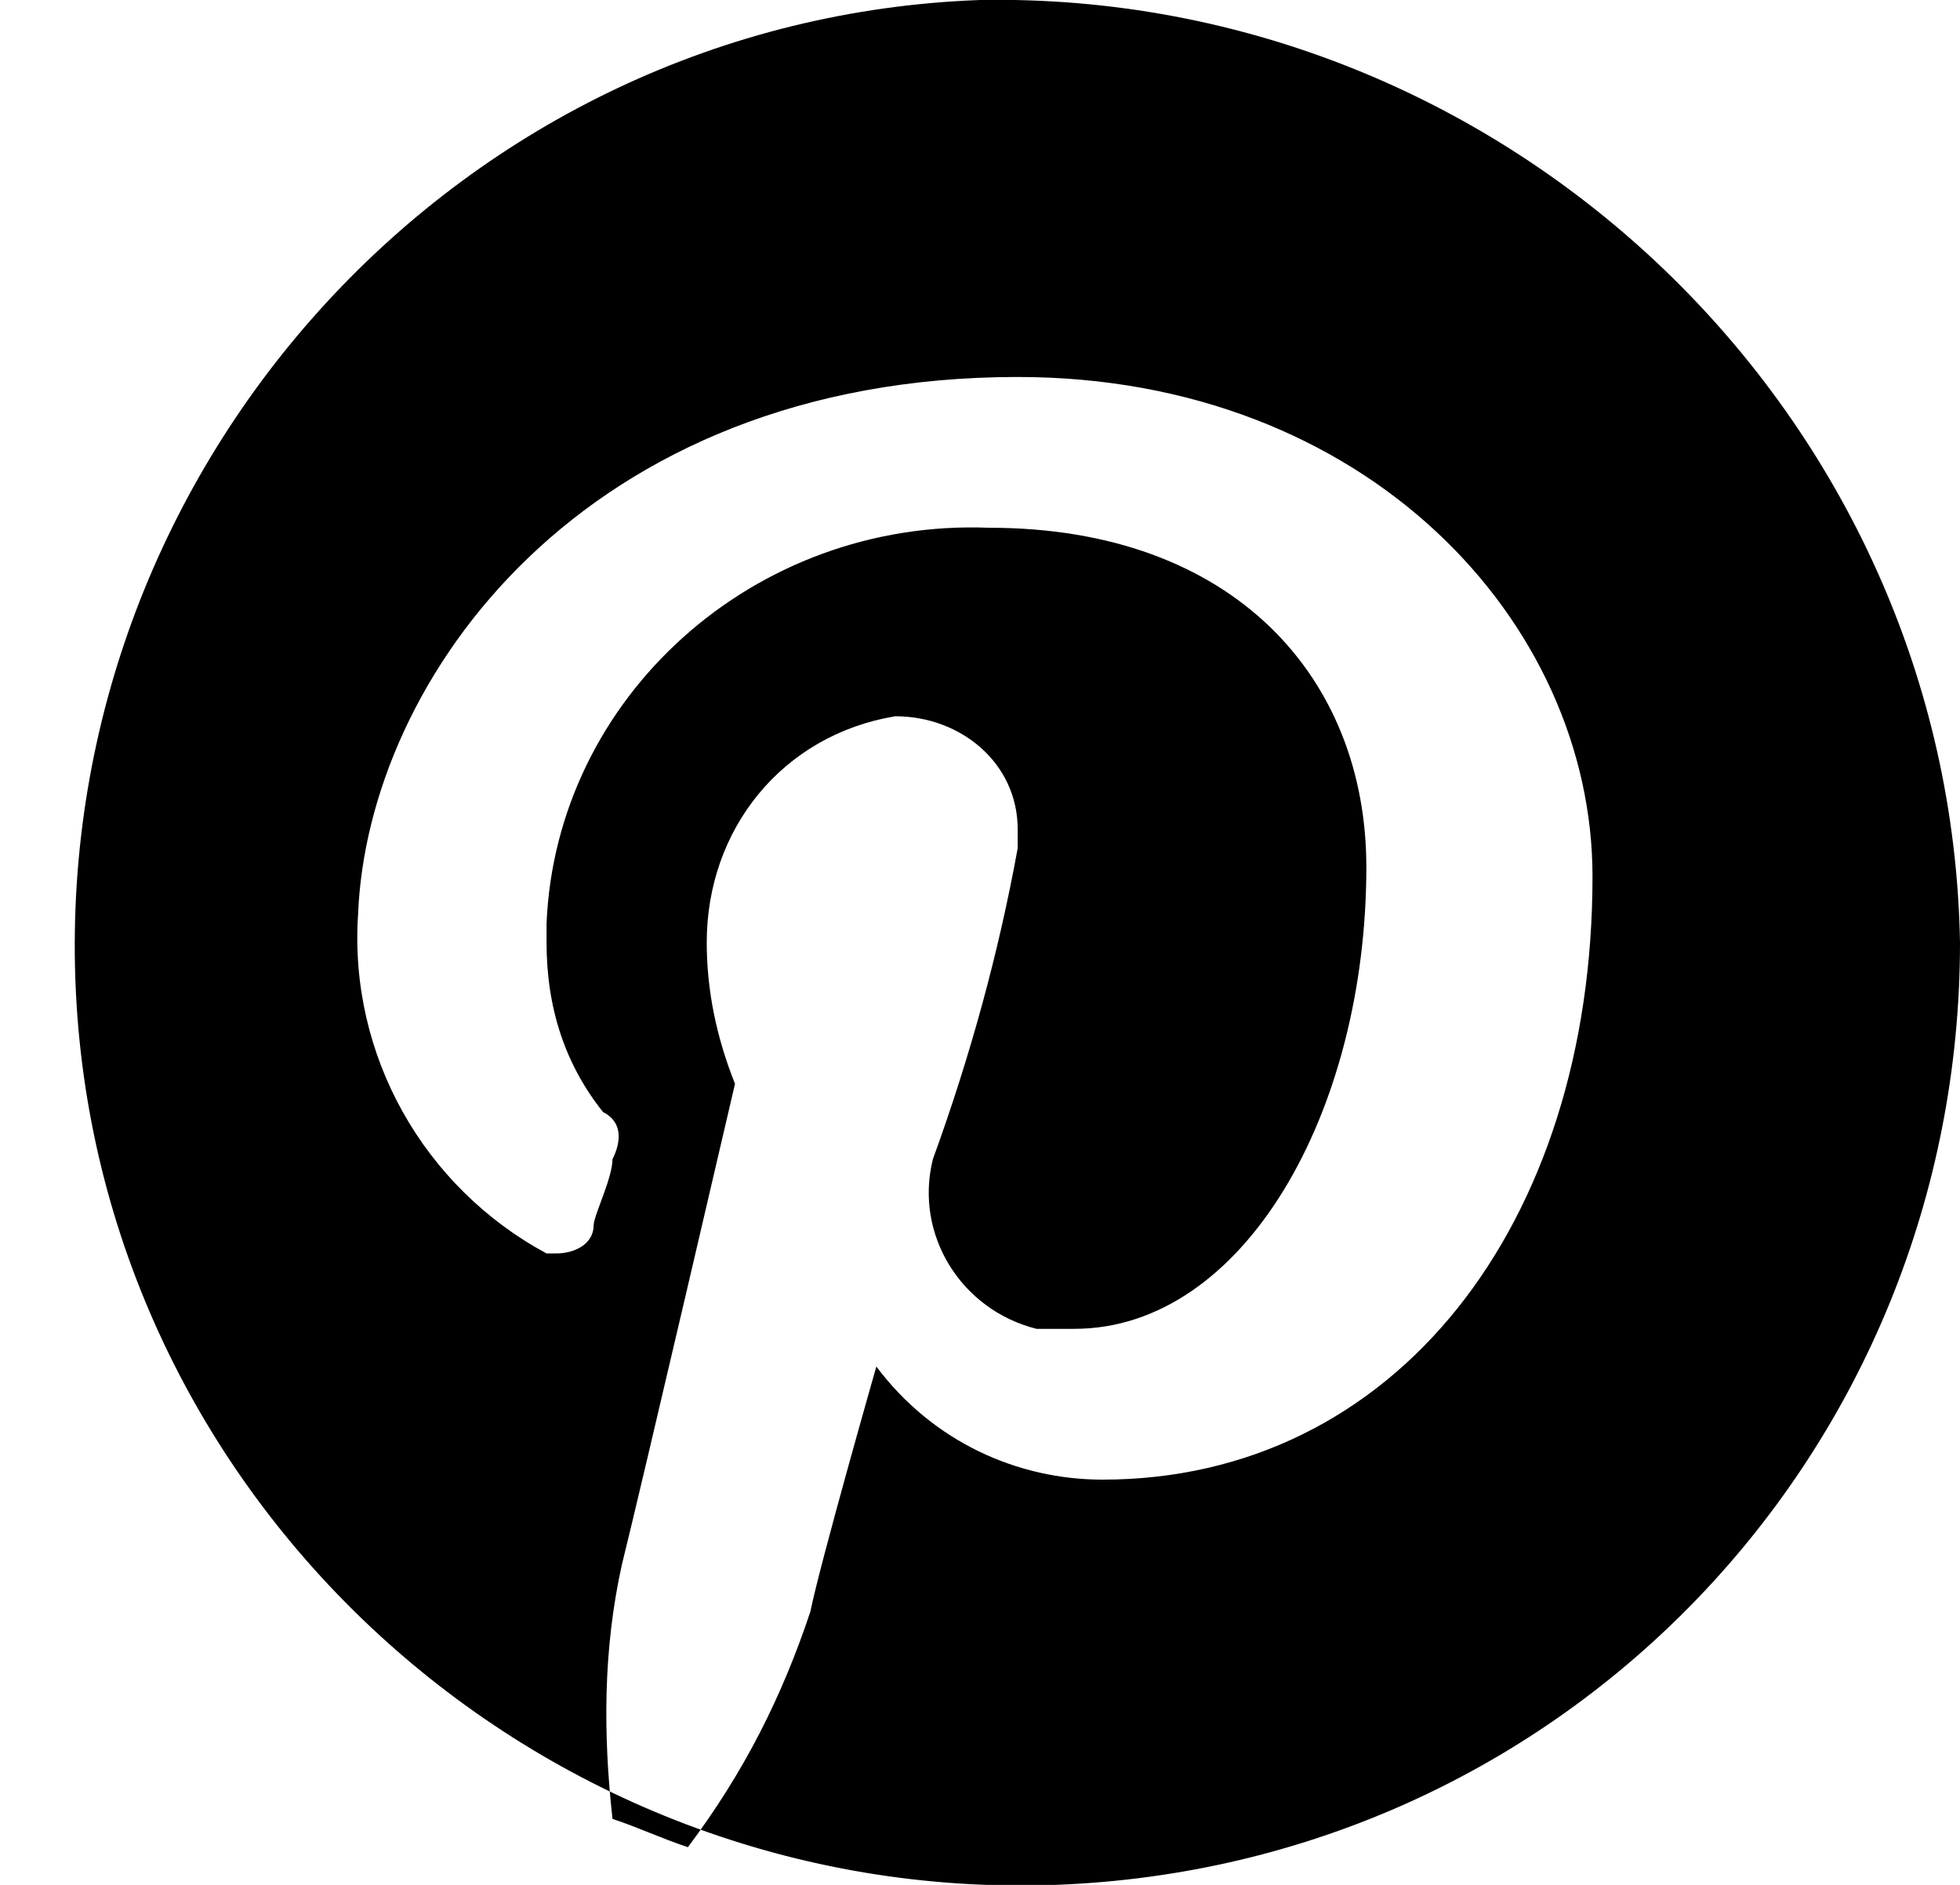 <svg xmlns="http://www.w3.org/2000/svg" width="20.8" height="20"><path d="M10.4 0C4.9.2.6 4.9.8 10.4s4.9 9.8 10.4 9.6c5.4-.2 9.6-4.6 9.6-10C20.7 4.4 16-.1 10.4 0zm1.3 15.7c-.9 0-1.8-.4-2.4-1.2 0 0-.6 2.1-.7 2.6-.3.9-.7 1.7-1.3 2.5-.3-.1-.5-.2-.8-.3-.1-.9-.1-1.8.1-2.7.2-.8 1.2-5.1 1.2-5.1-.2-.5-.3-1-.3-1.5 0-1.2.8-2.2 2-2.4.7 0 1.3.5 1.3 1.2V9c-.2 1.1-.5 2.2-.9 3.3-.2.8.3 1.6 1.1 1.8h.4c1.8 0 3.1-2.3 3.1-4.9 0-2-1.4-3.6-4-3.6C8 5.5 5.9 7.4 5.8 9.8v.2c0 .7.2 1.3.6 1.8.2.1.2.3.1.5 0 .2-.2.6-.2.7 0 .2-.2.3-.4.3h-.1c-1.3-.7-2.1-2.1-2-3.6.1-2.5 2.4-5.7 7-5.7 3.7 0 6.1 2.6 6.1 5.3 0 3.7-2.1 6.4-5.2 6.4z"/></svg>